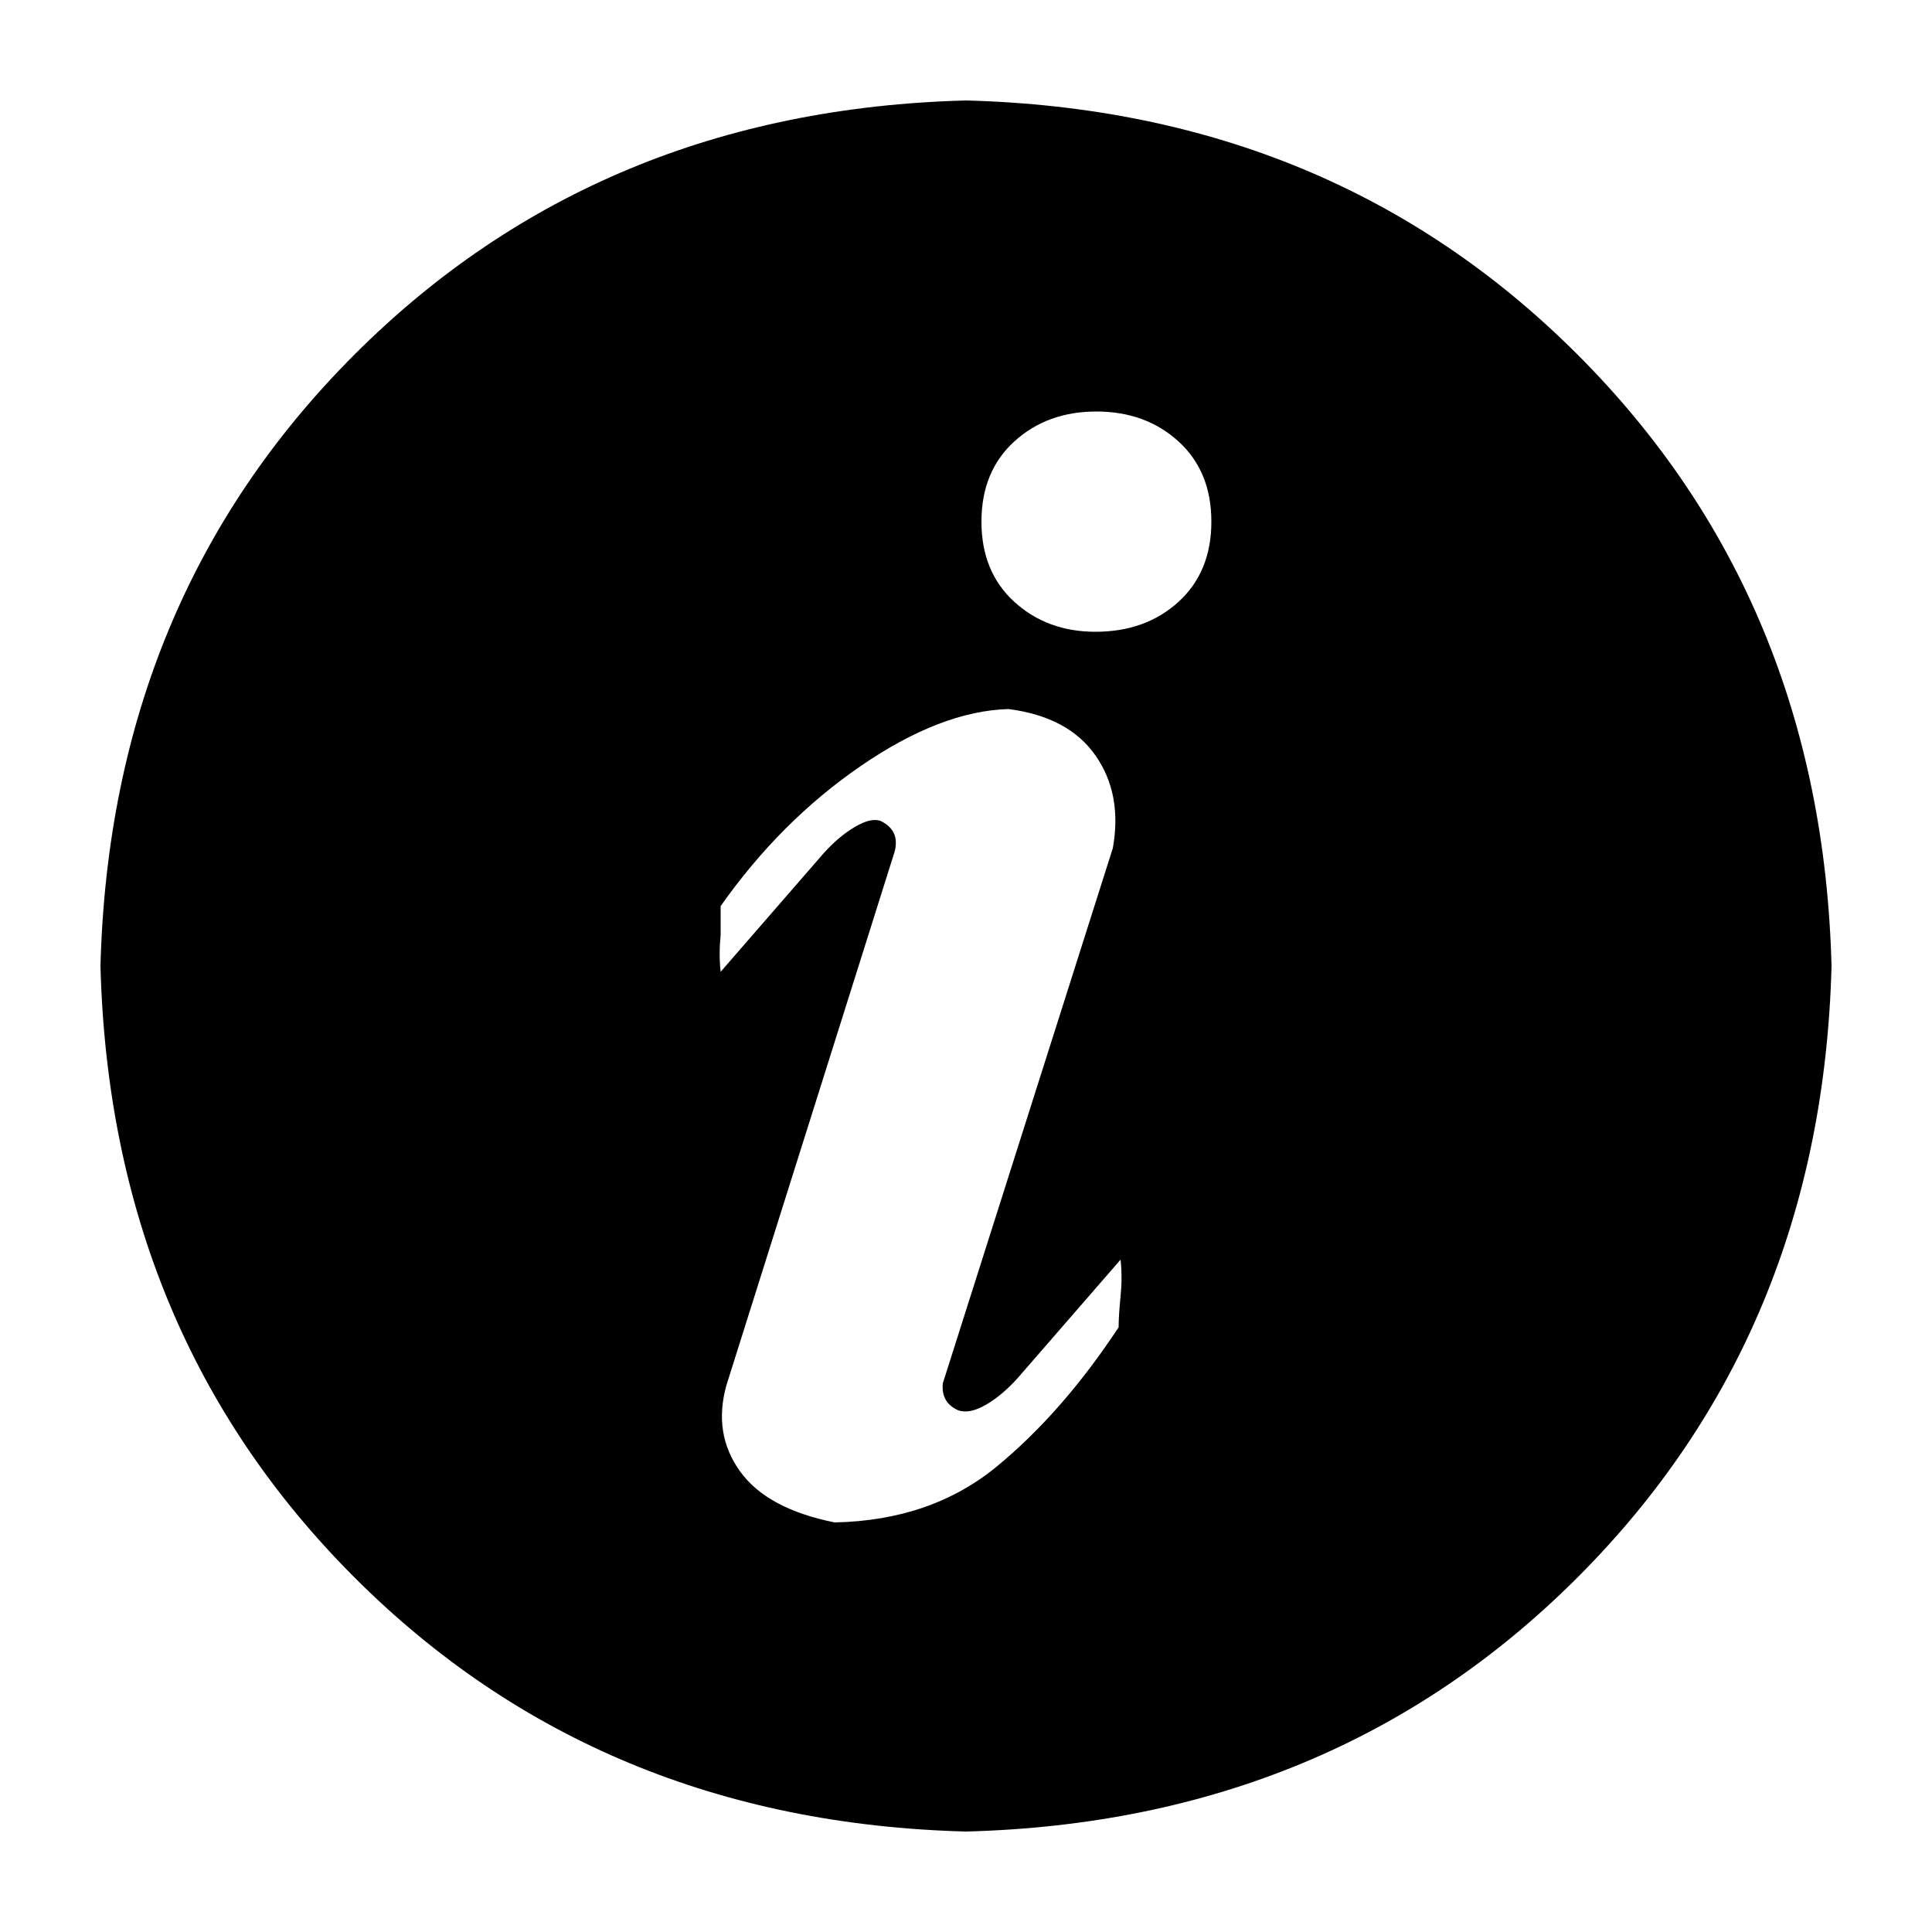 <svg t="1711381335191" class="icon" viewBox="0 0 1024 1024" version="1.1" xmlns="http://www.w3.org/2000/svg" p-id="1860" width="200" height="200"><path d="M512 53.248c129.707 3.413 237.739 48.299 324.096 134.656S967.339 382.293 970.752 512c-3.413 129.707-48.299 237.739-134.656 324.096S641.707 967.339 512 970.752c-129.707-3.413-237.739-48.299-324.096-134.656S56.661 641.707 53.248 512c3.413-129.707 48.299-237.739 134.656-324.096S382.293 56.661 512 53.248z m68.608 281.6c17.749 0 32.427-5.291 44.032-15.872 11.605-10.581 17.408-24.747 17.408-42.496s-5.803-31.915-17.408-42.496c-11.605-10.581-26.112-15.872-43.52-15.872s-31.915 5.291-43.52 15.872c-11.605 10.581-17.408 24.747-17.408 42.496s5.803 31.915 17.408 42.496c11.605 10.581 25.941 15.872 43.008 15.872z m12.288 368.64c0-4.096 0.341-9.557 1.024-16.384s0.683-13.312 0-19.456l-54.272 62.464c-5.461 6.144-11.093 10.923-16.896 14.336s-10.752 4.437-14.848 3.072c-6.144-2.731-8.875-7.509-8.192-14.336l90.112-283.648c3.413-19.115 0.341-35.499-9.216-49.152-9.557-13.653-24.917-21.845-46.08-24.576-23.893 0.683-50.005 10.752-78.336 30.208S403.115 450.219 381.952 480.256v15.36c-0.683 6.827-0.683 13.312 0 19.456l54.272-62.464c5.461-6.144 11.093-10.923 16.896-14.336s10.411-4.437 13.824-3.072c6.827 3.413 9.216 8.875 7.168 16.384l-89.088 282.624c-4.779 17.067-2.389 32.256 7.168 45.568s26.283 22.357 50.176 27.136c34.133-0.683 62.805-10.581 86.016-29.696s44.715-43.691 64.512-73.728z" p-id="1861"></path></svg>